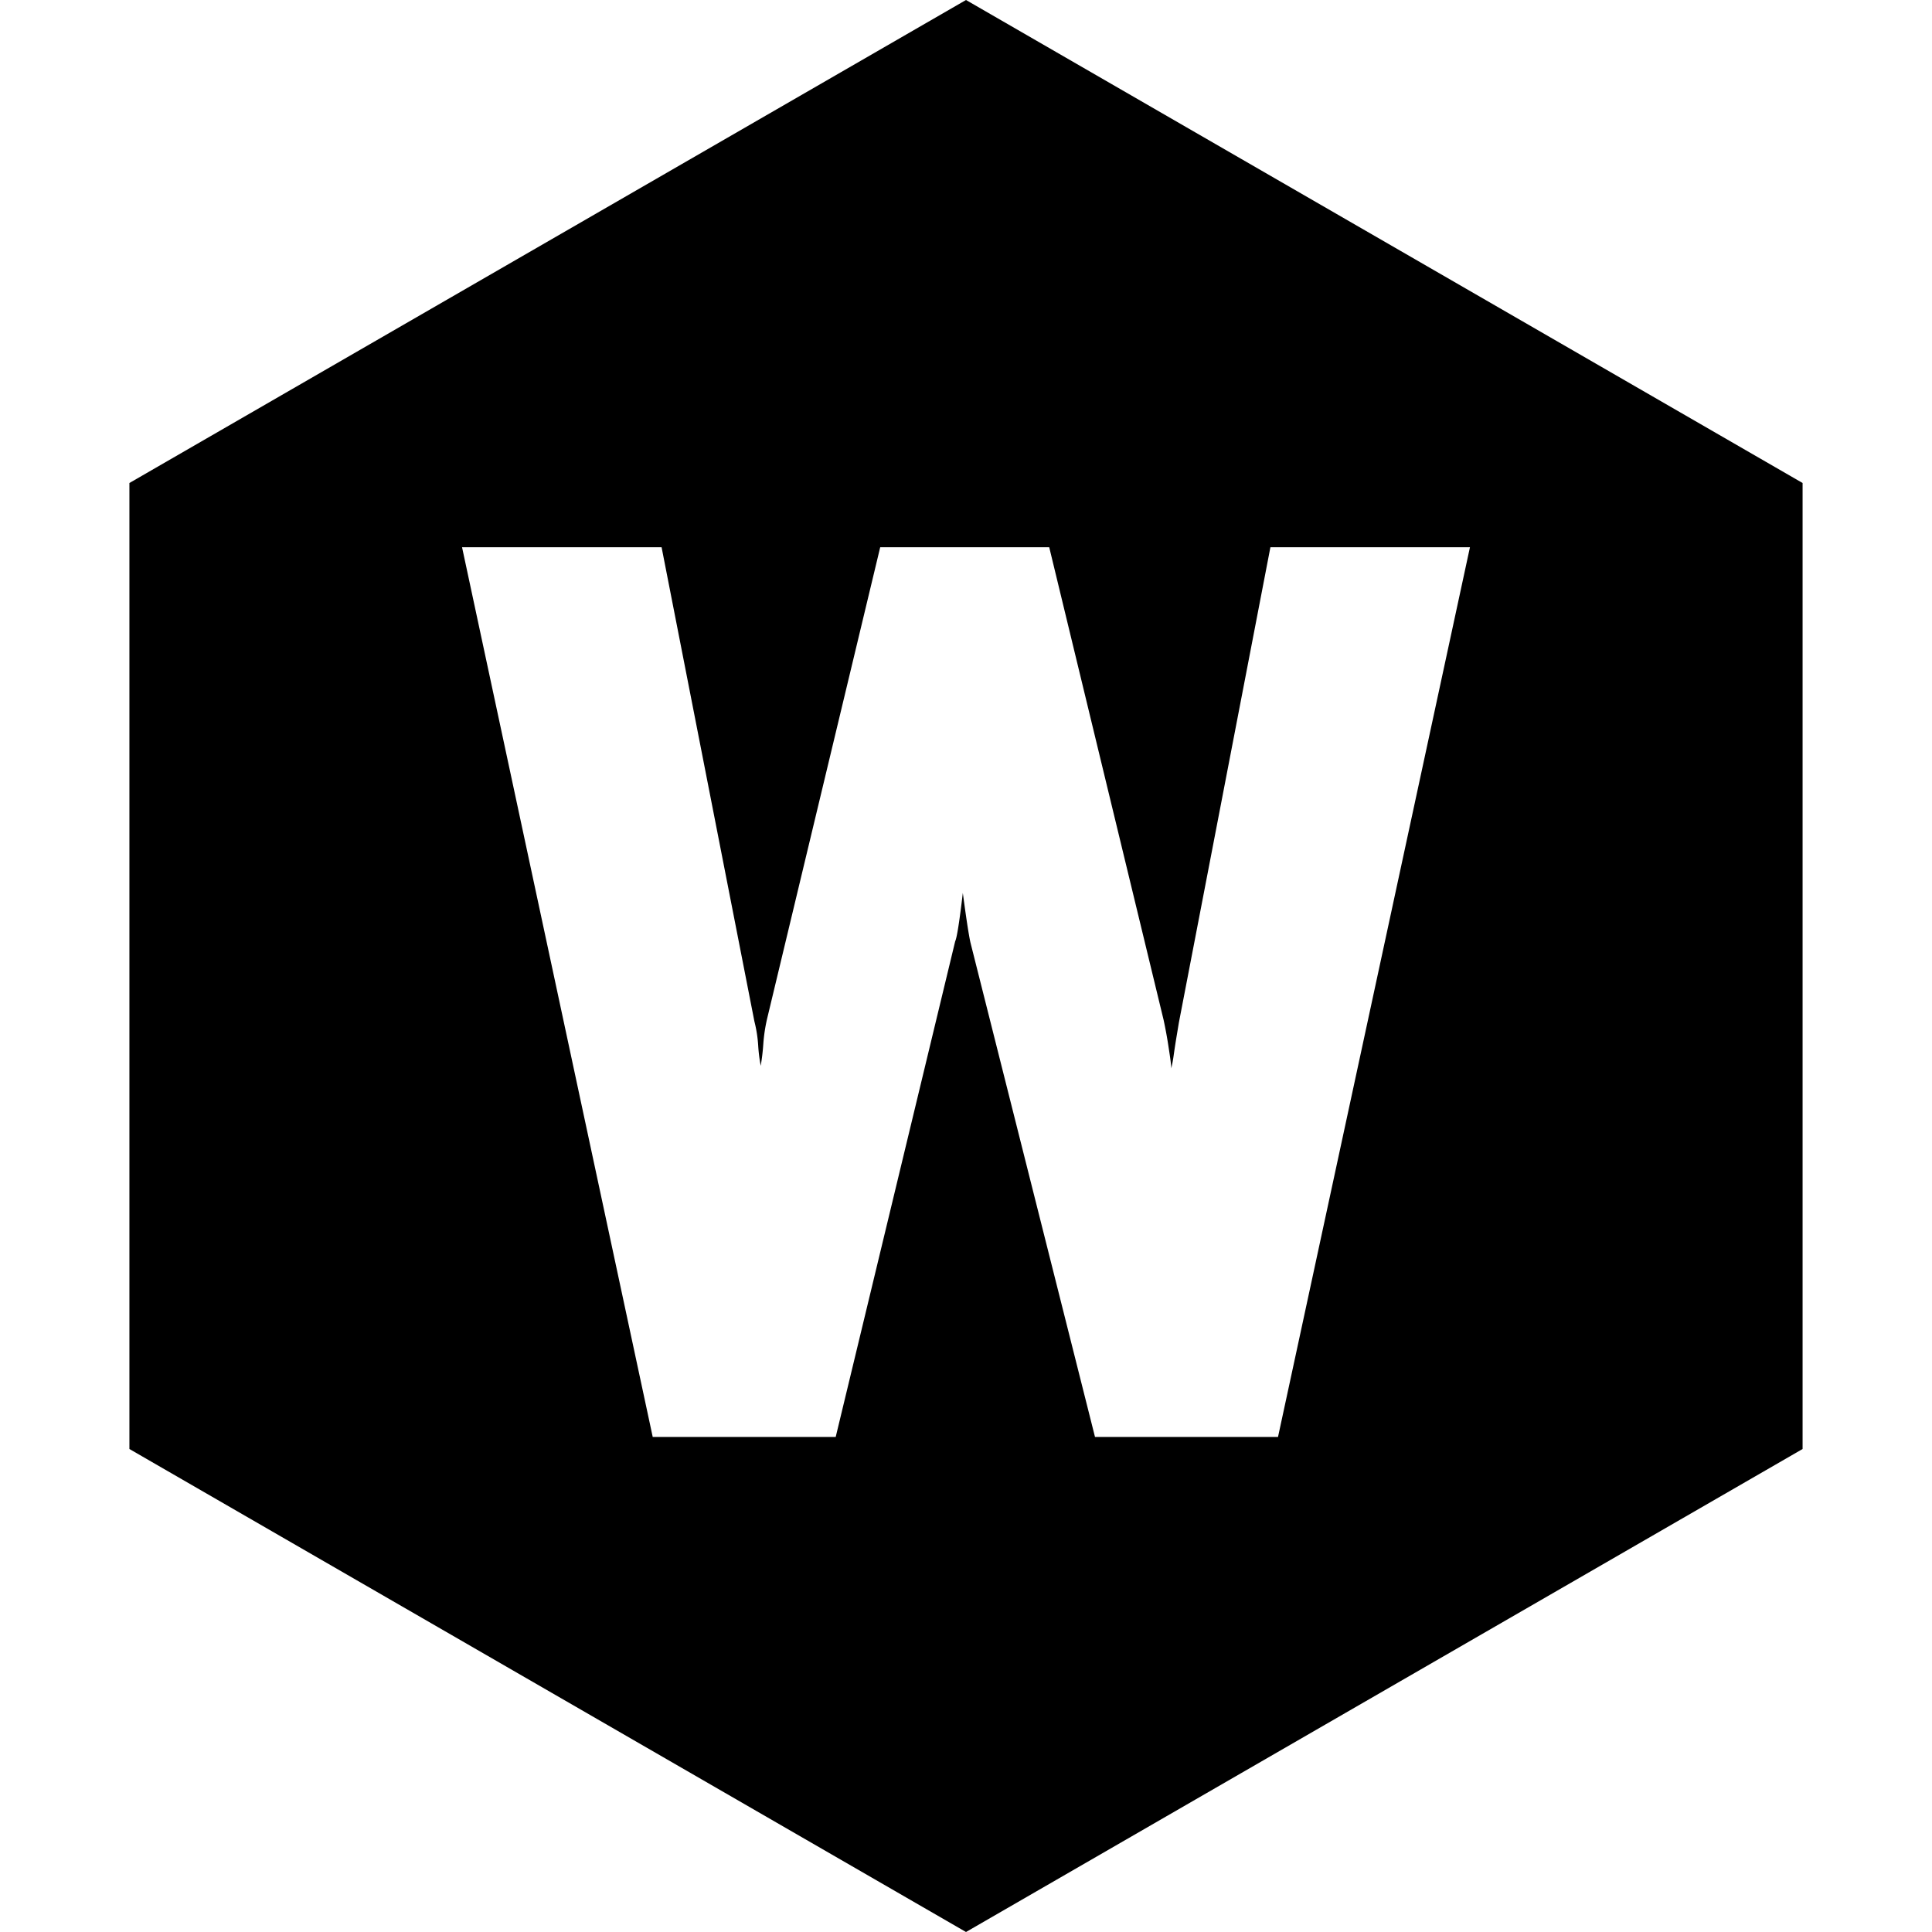 <svg width="64" height="64" viewBox="0 0 64 64" xmlns="http://www.w3.org/2000/svg"><title>wildcat-icon-white</title><path d="M32 0l27.713 16v32L32 64 4.287 48V16L32 0zM21.622 47.6h6.062l3.958-16.42c.056-.113.14-.646.253-1.6.112.841.196 1.389.252 1.641L36.273 47.6h6.063l6.358-29.472h-6.61l-3.032 15.747-.084.505c-.028.168-.056.35-.084.547a4.82 4.82 0 0 1-.084.464c0-.085-.028-.31-.085-.674a14.6 14.6 0 0 0-.168-.926l-3.79-15.663h-5.599l-3.747 15.62a5.402 5.402 0 0 0-.126.843 7.235 7.235 0 0 1-.085.715 5.188 5.188 0 0 1-.084-.673 4.348 4.348 0 0 0-.126-.8l-3.074-15.705h-6.61L21.622 47.6z" fill="currentColor" fill-rule="evenodd"/></svg>